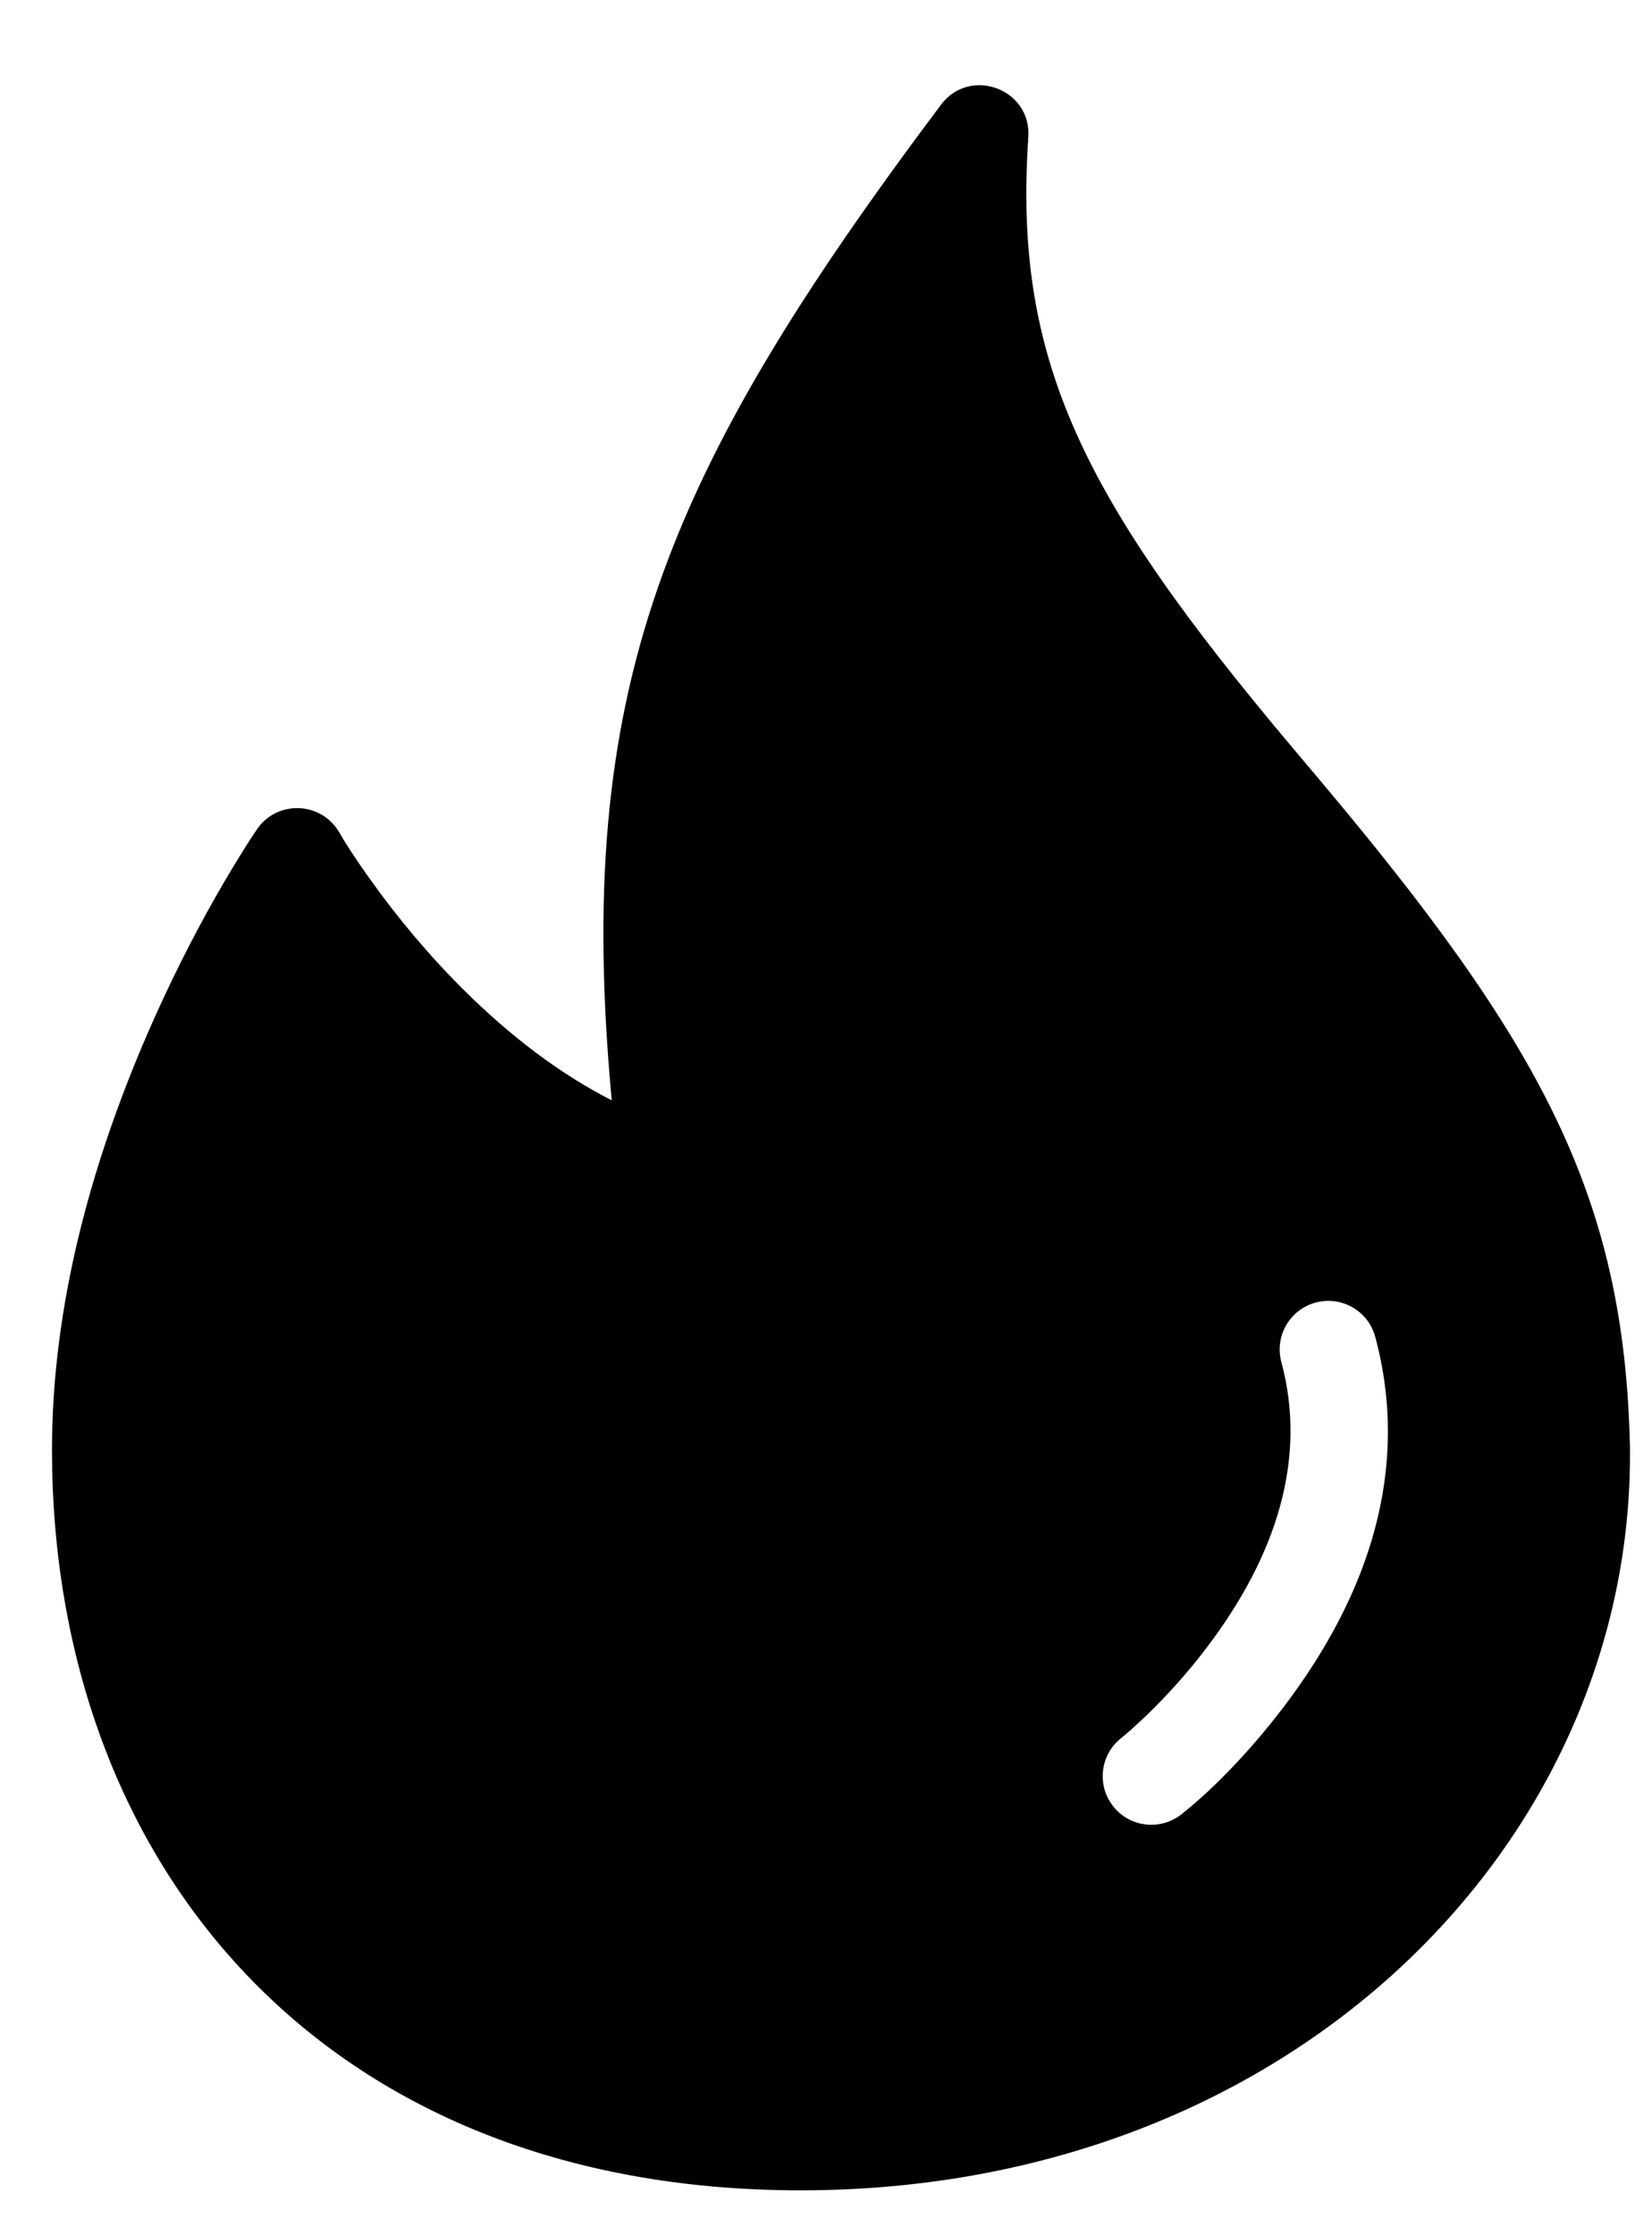 <svg class="solid" height="23" viewBox="0 0 17 23" width="17">
   <g>
      <path d="M13.553,7.993c-0.134-0.159-0.134-0.159-0.267-0.317c-2.142-2.546-2.86-3.965-2.704-6.264 c0.034-0.497-0.6-0.732-0.899-0.334C6.82,4.894,5.904,7.106,6.295,11.322c-0.532-0.271-1.043-0.659-1.526-1.139 c-0.358-0.356-0.676-0.738-0.95-1.121C3.656,8.835,3.545,8.661,3.492,8.567C3.309,8.248,2.855,8.228,2.646,8.531 C2.576,8.633,2.459,8.816,2.31,9.07c-0.246,0.42-0.491,0.891-0.72,1.402c-0.658,1.47-1.055,2.977-1.055,4.445 c0,4.249,2.773,7.621,7.705,7.621c5.064,0,8.583-3.598,8.533-7.653C16.715,12.297,15.853,10.723,13.553,7.993z M12.157,18.669 c-0.217,0.171-0.531,0.134-0.702-0.083c-0.171-0.217-0.134-0.531,0.083-0.702c0.048-0.038,0.141-0.119,0.264-0.237 c0.209-0.202,0.418-0.433,0.613-0.69c0.719-0.946,1.039-1.945,0.771-2.941c-0.072-0.267,0.086-0.541,0.353-0.613 s0.541,0.086,0.613,0.353c0.361,1.344-0.052,2.636-0.94,3.805C12.82,18.077,12.429,18.455,12.157,18.669z"></path>
   </g>
</svg>